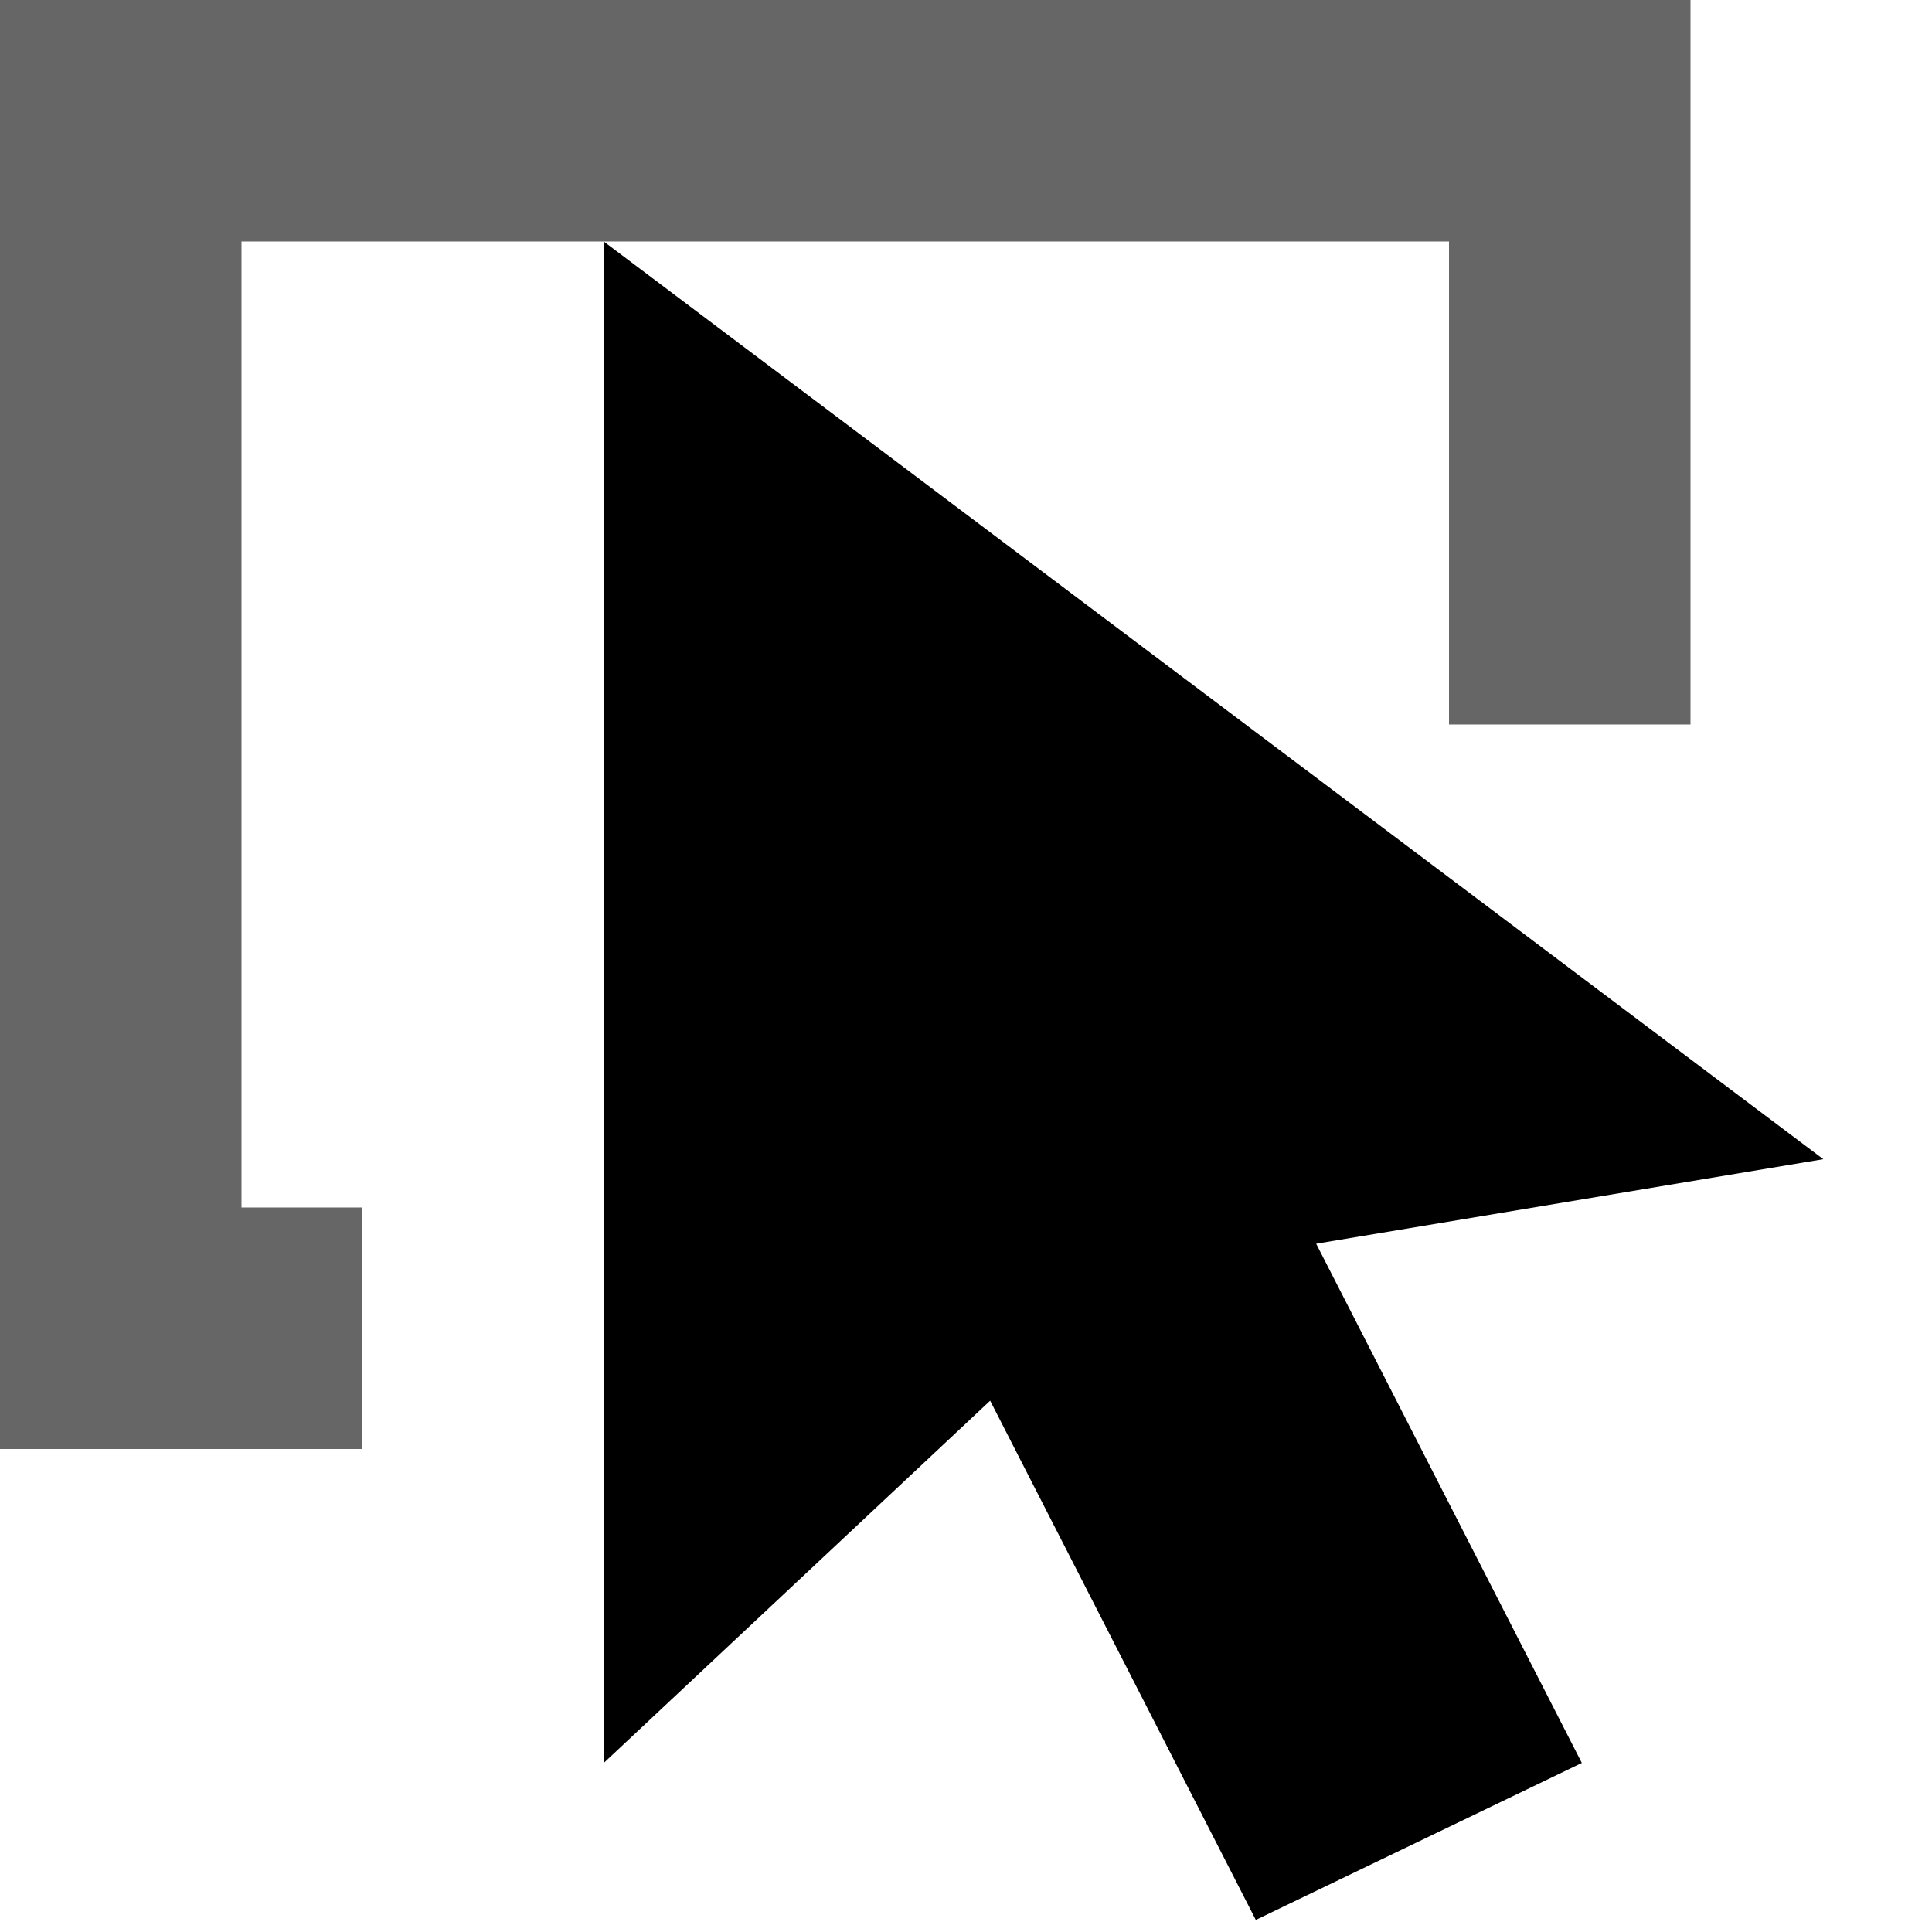 <svg xmlns="http://www.w3.org/2000/svg" viewBox="0 0 16 16">
	<polygon opacity="0.6" points="3,12 0,12 0,0 14,0 14,6 12,6 12,2 2,2 2,10 3,10"/>
	<path d="M15.1,9.6L5,2v12.6l3.2-3l2.2,4.3l2.7-1.3l-2.2-4.3L15.1,9.6z"/>
</svg>
